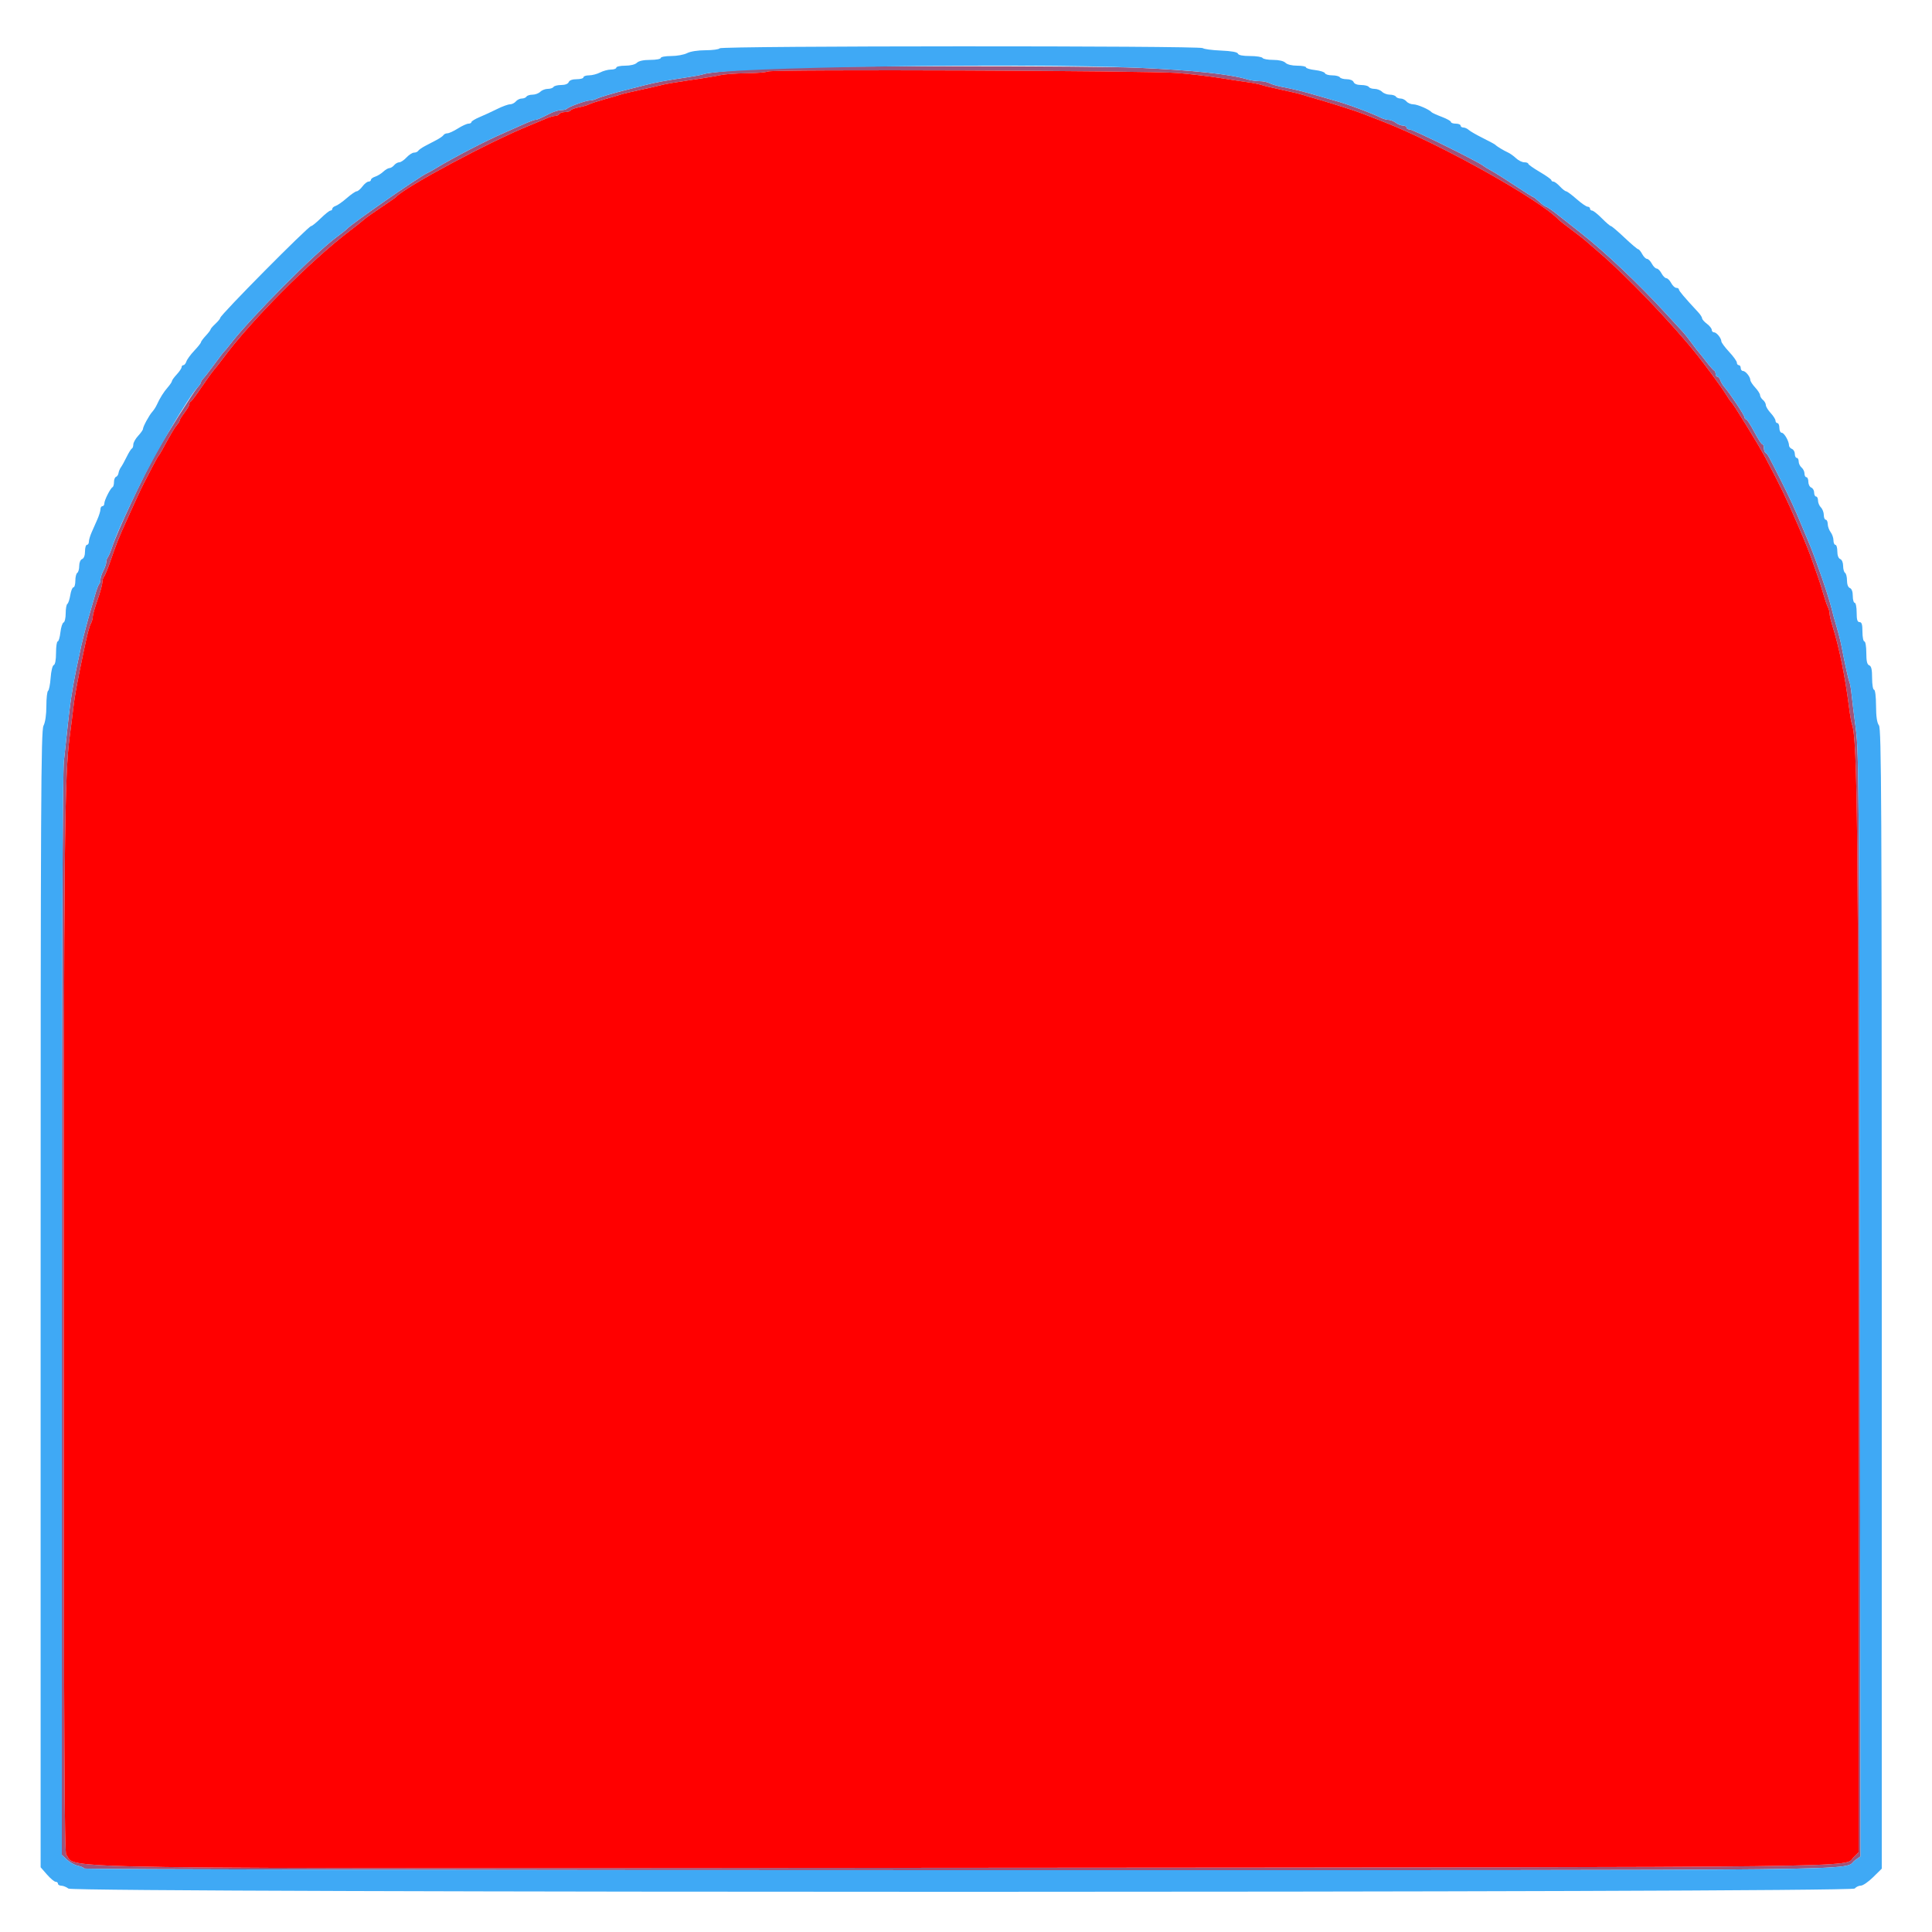 <svg id="svg" version="1.1" width="400" height="400" xmlns="http://www.w3.org/2000/svg" xmlns:xlink="http://www.w3.org/1999/xlink" style="display: block;"><g id="svgg"><path id="path0" d="" stroke="none" fill="#0055ff" fill-rule="evenodd"></path><path id="path1" d="M161.600 14.025 C 154.464 14.300,146.681 14.956,145.600 15.375 C 145.270 15.503,143.740 15.793,142.200 16.019 C 138.057 16.628,135.615 17.079,133.600 17.608 C 132.610 17.868,131.080 18.258,130.200 18.474 C 127.250 19.198,124.206 20.096,123.505 20.450 C 123.123 20.642,122.493 20.800,122.105 20.800 C 121.318 20.801,117.795 22.071,117.352 22.515 C 117.195 22.672,116.661 22.800,116.166 22.800 C 115.670 22.800,114.665 23.100,113.932 23.468 C 111.591 24.641,111.219 24.800,110.816 24.800 C 110.599 24.800,109.382 25.272,108.111 25.848 C 106.840 26.424,105.170 27.166,104.400 27.497 C 100.737 29.068,93.842 32.644,90.200 34.862 C 89.540 35.264,88.730 35.716,88.400 35.866 C 86.740 36.620,72.847 46.285,71.800 47.414 C 71.580 47.651,70.680 48.369,69.800 49.008 C 65.305 52.274,51.789 65.881,47.521 71.437 C 47.029 72.077,46.519 72.690,46.386 72.800 C 46.253 72.910,45.356 74.080,44.392 75.400 C 43.429 76.720,42.406 78.038,42.120 78.329 C 41.834 78.619,41.600 78.990,41.600 79.153 C 41.600 79.316,41.280 79.798,40.888 80.225 C 40.104 81.078,34.394 90.119,32.440 93.600 C 29.536 98.773,24.307 109.934,23.164 113.400 C 22.874 114.280,22.493 115.171,22.318 115.380 C 22.143 115.589,21.999 116.039,21.998 116.380 C 21.996 116.721,21.726 117.516,21.398 118.146 C 21.069 118.776,20.800 119.601,20.800 119.979 C 20.800 120.357,20.671 120.795,20.514 120.953 C 20.357 121.110,19.990 122.085,19.700 123.119 C 19.409 124.154,19.009 125.540,18.812 126.200 C 18.163 128.366,17.156 132.170,16.800 133.800 C 15.152 141.351,14.658 144.264,14.022 150.200 C 13.809 152.180,13.451 155.510,13.225 157.600 C 12.954 160.105,12.812 199.330,12.807 272.719 L 12.800 384.038 13.888 385.047 C 14.487 385.601,15.481 386.156,16.097 386.279 C 16.713 386.403,17.314 386.660,17.432 386.852 C 17.554 387.049,96.364 387.200,198.775 387.200 C 396.342 387.200,380.939 387.372,384.102 385.126 L 385.204 384.343 385.066 270.271 C 384.939 165.104,384.874 155.794,384.239 151.000 C 383.861 148.140,383.462 144.900,383.353 143.800 C 383.245 142.700,383.044 141.530,382.907 141.200 C 382.675 140.638,382.039 137.759,381.228 133.600 C 381.035 132.610,380.575 130.810,380.207 129.600 C 379.838 128.390,379.390 126.770,379.211 126.000 C 378.844 124.422,377.646 120.756,376.138 116.600 C 375.211 114.045,374.770 112.932,373.519 110.000 C 373.285 109.450,372.947 108.640,372.768 108.200 C 371.772 105.744,370.505 102.999,368.892 99.800 C 366.091 94.243,365.974 94.031,365.575 93.784 C 365.369 93.657,365.200 93.203,365.200 92.776 C 365.200 92.349,365.059 92.000,364.887 92.000 C 364.715 92.000,363.956 90.830,363.200 89.400 C 362.444 87.970,361.685 86.800,361.513 86.800 C 361.341 86.800,361.200 86.633,361.200 86.429 C 361.200 86.015,358.183 81.457,357.105 80.242 C 356.722 79.811,356.305 79.131,356.178 78.729 C 356.050 78.328,355.778 78.000,355.573 78.000 C 355.368 78.000,355.200 77.745,355.200 77.433 C 355.200 77.122,355.064 76.807,354.897 76.733 C 354.730 76.660,353.970 75.790,353.207 74.800 C 352.445 73.810,351.725 72.910,351.608 72.800 C 351.491 72.690,350.870 71.880,350.229 71.000 C 349.587 70.120,348.778 69.100,348.431 68.734 C 348.084 68.368,346.450 66.595,344.800 64.793 C 339.271 58.758,332.258 52.127,327.249 48.200 C 325.846 47.100,323.733 45.435,322.554 44.500 C 321.376 43.565,320.272 42.800,320.102 42.800 C 319.931 42.800,319.307 42.350,318.713 41.800 C 318.120 41.250,317.549 40.800,317.444 40.800 C 317.338 40.800,315.666 39.748,313.726 38.462 C 311.787 37.176,309.570 35.781,308.800 35.362 C 308.030 34.943,307.310 34.510,307.200 34.400 C 306.483 33.683,292.578 26.800,291.847 26.800 C 291.491 26.800,291.200 26.620,291.200 26.400 C 291.200 26.180,290.874 26.000,290.476 26.000 C 290.079 26.000,289.404 25.736,288.976 25.413 C 288.549 25.090,287.883 24.820,287.495 24.813 C 287.107 24.806,286.477 24.646,286.095 24.459 C 283.860 23.361,278.847 21.503,276.200 20.791 C 275.540 20.614,274.010 20.174,272.800 19.814 C 269.948 18.965,267.846 18.443,265.527 18.008 C 264.496 17.815,263.293 17.464,262.853 17.228 C 262.413 16.993,261.469 16.800,260.755 16.800 C 260.041 16.800,258.904 16.634,258.228 16.431 C 254.602 15.340,246.900 14.524,235.600 14.033 C 225.963 13.615,172.417 13.609,161.600 14.025 M243.800 15.115 C 246.440 15.331,250.400 15.797,252.600 16.151 C 254.800 16.506,257.410 16.902,258.400 17.031 C 259.390 17.160,260.650 17.416,261.200 17.599 C 261.750 17.783,263.640 18.236,265.400 18.607 C 267.160 18.978,269.050 19.428,269.600 19.608 C 270.150 19.789,271.680 20.242,273.000 20.617 C 275.783 21.406,281.036 23.088,282.200 23.562 C 282.640 23.741,284.530 24.481,286.400 25.205 C 298.093 29.734,319.057 41.470,322.800 45.582 C 322.910 45.703,324.080 46.611,325.400 47.600 C 326.720 48.589,327.890 49.491,328.000 49.605 C 328.110 49.719,329.460 50.885,331.000 52.197 C 336.640 57.003,346.029 66.804,351.311 73.400 C 353.017 75.529,356.555 80.362,357.266 81.531 C 357.756 82.339,358.270 83.090,358.406 83.200 C 358.855 83.561,364.127 92.141,365.534 94.800 C 368.671 100.729,369.757 102.984,372.275 108.800 C 373.807 112.338,374.668 114.500,375.382 116.600 C 375.756 117.700,376.203 118.960,376.375 119.400 C 376.547 119.840,377.001 121.280,377.384 122.600 C 377.767 123.920,378.242 125.313,378.440 125.695 C 378.638 126.077,378.800 126.682,378.800 127.041 C 378.800 127.399,379.061 128.527,379.380 129.546 C 380.785 134.034,381.989 139.938,382.819 146.400 C 383.031 148.050,383.311 149.670,383.441 150.000 C 384.555 152.829,384.769 173.077,384.784 277.045 L 384.800 383.491 383.772 384.519 C 381.597 386.694,392.507 386.563,200.800 386.707 C 3.678 386.855,16.184 387.036,13.714 384.000 C 13.332 383.531,13.223 360.262,13.213 277.522 C 13.200 174.220,13.338 160.512,14.470 152.200 C 14.709 150.440,15.038 147.830,15.201 146.400 C 15.460 144.121,15.961 141.379,17.213 135.400 C 18.090 131.208,18.462 129.746,18.816 129.105 C 19.027 128.723,19.201 128.093,19.202 127.705 C 19.203 127.317,19.649 125.740,20.193 124.200 C 20.738 122.660,21.187 121.031,21.192 120.580 C 21.196 120.129,21.355 119.589,21.545 119.380 C 21.735 119.171,22.386 117.560,22.991 115.800 C 24.150 112.428,24.653 111.175,26.282 107.600 C 26.833 106.390,27.732 104.410,28.280 103.200 C 28.827 101.990,29.532 100.517,29.845 99.926 C 30.158 99.335,30.906 97.895,31.507 96.726 C 32.108 95.557,32.690 94.510,32.800 94.400 C 32.910 94.290,33.196 93.840,33.436 93.400 C 35.406 89.785,36.156 88.514,36.640 87.969 C 36.948 87.621,37.200 87.204,37.200 87.042 C 37.200 86.879,37.650 86.157,38.200 85.436 C 38.750 84.714,39.200 83.931,39.200 83.696 C 39.200 83.460,39.335 83.207,39.500 83.133 C 39.665 83.060,40.678 81.704,41.751 80.121 C 42.824 78.537,43.994 76.917,44.351 76.520 C 44.708 76.124,45.530 75.079,46.178 74.200 C 51.870 66.469,64.190 54.070,72.400 47.808 C 73.830 46.717,75.205 45.627,75.456 45.385 C 75.707 45.143,77.237 44.058,78.856 42.973 C 80.475 41.888,81.890 40.901,82.000 40.779 C 83.904 38.677,101.262 29.381,109.600 25.997 C 110.810 25.506,112.367 24.856,113.060 24.552 C 113.754 24.248,114.598 24.000,114.937 24.000 C 115.276 24.000,115.664 23.820,115.800 23.600 C 115.936 23.380,116.476 23.200,117.000 23.200 C 117.524 23.200,118.051 23.040,118.172 22.845 C 118.293 22.650,119.045 22.368,119.845 22.218 C 120.644 22.068,121.591 21.793,121.949 21.606 C 122.307 21.419,123.680 20.967,125.000 20.601 C 126.320 20.235,127.850 19.789,128.400 19.608 C 128.950 19.428,130.840 18.976,132.600 18.603 C 134.360 18.231,136.340 17.777,137.000 17.595 C 137.660 17.413,140.270 16.967,142.800 16.603 C 145.330 16.240,148.155 15.776,149.077 15.571 C 150.000 15.367,152.430 15.187,154.477 15.172 C 156.525 15.156,158.560 14.988,159.000 14.798 C 160.082 14.330,237.751 14.621,243.800 15.115 " stroke="none" fill="#9f547a" fill-rule="evenodd"></path><path id="path2" d="M159.000 14.798 C 158.560 14.988,156.525 15.156,154.477 15.172 C 152.430 15.187,150.000 15.367,149.077 15.571 C 148.155 15.776,145.330 16.240,142.800 16.603 C 140.270 16.967,137.660 17.413,137.000 17.595 C 136.340 17.777,134.360 18.231,132.600 18.603 C 130.840 18.976,128.950 19.428,128.400 19.608 C 127.850 19.789,126.320 20.235,125.000 20.601 C 123.680 20.967,122.307 21.419,121.949 21.606 C 121.591 21.793,120.644 22.068,119.845 22.218 C 119.045 22.368,118.293 22.650,118.172 22.845 C 118.051 23.040,117.524 23.200,117.000 23.200 C 116.476 23.200,115.936 23.380,115.800 23.600 C 115.664 23.820,115.276 24.000,114.937 24.000 C 114.598 24.000,113.754 24.248,113.060 24.552 C 112.367 24.856,110.810 25.506,109.600 25.997 C 101.262 29.381,83.904 38.677,82.000 40.779 C 81.890 40.901,80.475 41.888,78.856 42.973 C 77.237 44.058,75.707 45.143,75.456 45.385 C 75.205 45.627,73.830 46.717,72.400 47.808 C 64.190 54.070,51.870 66.469,46.178 74.200 C 45.530 75.079,44.708 76.124,44.351 76.520 C 43.994 76.917,42.824 78.537,41.751 80.121 C 40.678 81.704,39.665 83.060,39.500 83.133 C 39.335 83.207,39.200 83.460,39.200 83.696 C 39.200 83.931,38.750 84.714,38.200 85.436 C 37.650 86.157,37.200 86.879,37.200 87.042 C 37.200 87.204,36.948 87.621,36.640 87.969 C 36.156 88.514,35.406 89.785,33.436 93.400 C 33.196 93.840,32.910 94.290,32.800 94.400 C 32.690 94.510,32.108 95.557,31.507 96.726 C 30.906 97.895,30.158 99.335,29.845 99.926 C 29.532 100.517,28.827 101.990,28.280 103.200 C 27.732 104.410,26.833 106.390,26.282 107.600 C 24.653 111.175,24.150 112.428,22.991 115.800 C 22.386 117.560,21.735 119.171,21.545 119.380 C 21.355 119.589,21.196 120.129,21.192 120.580 C 21.187 121.031,20.738 122.660,20.193 124.200 C 19.649 125.740,19.203 127.317,19.202 127.705 C 19.201 128.093,19.027 128.723,18.816 129.105 C 18.462 129.746,18.090 131.208,17.213 135.400 C 15.961 141.379,15.460 144.121,15.201 146.400 C 15.038 147.830,14.709 150.440,14.470 152.200 C 13.338 160.512,13.200 174.220,13.213 277.522 C 13.223 360.262,13.332 383.531,13.714 384.000 C 16.184 387.036,3.678 386.855,200.800 386.707 C 392.507 386.563,381.597 386.694,383.772 384.519 L 384.800 383.491 384.784 277.045 C 384.769 173.077,384.555 152.829,383.441 150.000 C 383.311 149.670,383.031 148.050,382.819 146.400 C 381.989 139.938,380.785 134.034,379.380 129.546 C 379.061 128.527,378.800 127.399,378.800 127.041 C 378.800 126.682,378.638 126.077,378.440 125.695 C 378.242 125.313,377.767 123.920,377.384 122.600 C 377.001 121.280,376.547 119.840,376.375 119.400 C 376.203 118.960,375.756 117.700,375.382 116.600 C 374.668 114.500,373.807 112.338,372.275 108.800 C 369.757 102.984,368.671 100.729,365.534 94.800 C 364.127 92.141,358.855 83.561,358.406 83.200 C 358.270 83.090,357.756 82.339,357.266 81.531 C 356.555 80.362,353.017 75.529,351.311 73.400 C 346.029 66.804,336.640 57.003,331.000 52.197 C 329.460 50.885,328.110 49.719,328.000 49.605 C 327.890 49.491,326.720 48.589,325.400 47.600 C 324.080 46.611,322.910 45.703,322.800 45.582 C 319.057 41.470,298.093 29.734,286.400 25.205 C 284.530 24.481,282.640 23.741,282.200 23.562 C 281.036 23.088,275.783 21.406,273.000 20.617 C 271.680 20.242,270.150 19.789,269.600 19.608 C 269.050 19.428,267.160 18.978,265.400 18.607 C 263.640 18.236,261.750 17.783,261.200 17.599 C 260.650 17.416,259.390 17.160,258.400 17.031 C 257.410 16.902,254.800 16.506,252.600 16.151 C 250.400 15.797,246.440 15.331,243.800 15.115 C 237.751 14.621,160.082 14.330,159.000 14.798 " stroke="none" fill="#ff0000" fill-rule="evenodd"></path><path id="path3" d="M149.000 10.000 C 148.864 10.220,147.548 10.401,146.076 10.402 C 144.485 10.404,142.936 10.647,142.254 11.002 C 141.624 11.331,140.139 11.600,138.954 11.600 C 137.769 11.600,136.800 11.780,136.800 12.000 C 136.800 12.220,135.823 12.400,134.629 12.400 C 133.232 12.400,132.243 12.614,131.857 13.000 C 131.499 13.358,130.521 13.600,129.429 13.600 C 128.423 13.600,127.600 13.780,127.600 14.000 C 127.600 14.220,127.105 14.401,126.500 14.402 C 125.895 14.404,124.884 14.674,124.254 15.002 C 123.624 15.331,122.589 15.600,121.954 15.600 C 121.319 15.600,120.800 15.780,120.800 16.000 C 120.800 16.220,120.164 16.400,119.387 16.400 C 118.501 16.400,117.889 16.623,117.745 17.000 C 117.604 17.367,116.997 17.600,116.181 17.600 C 115.447 17.600,114.736 17.780,114.600 18.000 C 114.464 18.220,113.926 18.400,113.405 18.400 C 112.884 18.400,112.187 18.670,111.857 19.000 C 111.527 19.330,110.805 19.600,110.252 19.600 C 109.699 19.600,109.136 19.780,109.000 20.000 C 108.864 20.220,108.425 20.400,108.025 20.400 C 107.625 20.400,107.074 20.670,106.800 21.000 C 106.526 21.330,105.981 21.600,105.588 21.600 C 105.195 21.600,104.002 22.034,102.937 22.565 C 101.872 23.095,100.235 23.850,99.300 24.242 C 98.365 24.633,97.600 25.099,97.600 25.277 C 97.600 25.455,97.326 25.600,96.992 25.600 C 96.658 25.600,95.671 26.050,94.800 26.600 C 93.929 27.150,92.953 27.600,92.632 27.600 C 92.310 27.600,91.943 27.769,91.816 27.975 C 91.688 28.181,91.048 28.631,90.392 28.975 C 89.736 29.319,88.664 29.881,88.008 30.225 C 87.352 30.569,86.712 31.019,86.584 31.225 C 86.457 31.431,86.069 31.600,85.722 31.600 C 85.375 31.600,84.675 32.050,84.165 32.600 C 83.655 33.150,82.982 33.600,82.668 33.600 C 82.355 33.600,81.874 33.870,81.600 34.200 C 81.326 34.530,80.888 34.800,80.626 34.800 C 80.365 34.800,79.788 35.138,79.345 35.551 C 78.901 35.964,78.147 36.426,77.669 36.578 C 77.191 36.730,76.800 37.022,76.800 37.227 C 76.800 37.432,76.573 37.600,76.295 37.600 C 76.017 37.600,75.452 38.050,75.039 38.600 C 74.626 39.150,74.088 39.603,73.844 39.608 C 73.600 39.612,72.680 40.244,71.800 41.012 C 70.920 41.780,69.885 42.509,69.500 42.631 C 69.115 42.754,68.800 43.022,68.800 43.227 C 68.800 43.432,68.627 43.600,68.416 43.600 C 68.205 43.600,67.298 44.320,66.400 45.200 C 65.502 46.080,64.616 46.800,64.430 46.800 C 63.844 46.800,45.600 65.219,45.600 65.811 C 45.600 65.974,45.150 66.525,44.600 67.035 C 44.050 67.545,43.600 68.068,43.600 68.198 C 43.600 68.328,43.150 68.920,42.600 69.513 C 42.050 70.107,41.600 70.716,41.600 70.867 C 41.600 71.019,40.976 71.804,40.214 72.613 C 39.451 73.421,38.719 74.424,38.587 74.841 C 38.454 75.259,38.178 75.600,37.973 75.600 C 37.768 75.600,37.600 75.788,37.600 76.017 C 37.600 76.247,37.150 76.920,36.600 77.513 C 36.050 78.107,35.600 78.727,35.600 78.893 C 35.600 79.058,35.217 79.634,34.749 80.173 C 33.869 81.185,33.115 82.388,32.451 83.838 C 32.240 84.299,31.827 84.937,31.533 85.256 C 30.889 85.957,29.600 88.328,29.600 88.812 C 29.600 89.003,29.150 89.644,28.600 90.238 C 28.050 90.831,27.600 91.636,27.600 92.025 C 27.600 92.415,27.465 92.793,27.300 92.867 C 27.135 92.940,26.649 93.720,26.219 94.600 C 25.789 95.480,25.257 96.443,25.037 96.740 C 24.816 97.038,24.592 97.574,24.539 97.933 C 24.487 98.292,24.254 98.649,24.022 98.726 C 23.790 98.803,23.600 99.287,23.600 99.800 C 23.600 100.313,23.465 100.793,23.300 100.867 C 22.865 101.060,21.600 103.565,21.600 104.232 C 21.600 104.545,21.420 104.800,21.200 104.800 C 20.980 104.800,20.800 105.088,20.800 105.440 C 20.800 105.791,20.509 106.736,20.153 107.540 C 19.796 108.343,19.256 109.567,18.953 110.260 C 18.649 110.954,18.400 111.809,18.400 112.160 C 18.400 112.512,18.220 112.800,18.000 112.800 C 17.780 112.800,17.600 113.411,17.600 114.157 C 17.600 114.995,17.370 115.603,17.000 115.745 C 16.653 115.878,16.400 116.476,16.400 117.164 C 16.400 117.818,16.220 118.464,16.000 118.600 C 15.780 118.736,15.600 119.467,15.600 120.224 C 15.600 120.981,15.422 121.600,15.205 121.600 C 14.987 121.600,14.694 122.324,14.552 123.209 C 14.411 124.094,14.139 124.914,13.947 125.032 C 13.756 125.151,13.600 126.032,13.600 126.990 C 13.600 127.949,13.402 128.799,13.161 128.880 C 12.919 128.960,12.626 129.875,12.509 130.913 C 12.392 131.951,12.139 132.800,11.948 132.800 C 11.757 132.800,11.600 133.865,11.600 135.167 C 11.600 136.621,11.419 137.594,11.131 137.690 C 10.868 137.777,10.583 138.934,10.483 140.329 C 10.384 141.695,10.145 142.911,9.951 143.030 C 9.758 143.149,9.600 144.566,9.600 146.178 C 9.600 147.991,9.373 149.546,9.005 150.254 C 8.483 151.260,8.411 165.724,8.411 269.000 L 8.412 386.600 9.723 388.100 C 10.445 388.925,11.252 389.600,11.517 389.600 C 11.783 389.600,12.000 389.780,12.000 390.000 C 12.000 390.220,12.315 390.406,12.700 390.413 C 13.085 390.420,13.749 390.690,14.176 391.013 C 15.369 391.915,383.251 391.902,384.000 391.000 C 384.274 390.670,384.844 390.400,385.268 390.400 C 385.691 390.400,386.839 389.610,387.819 388.644 L 389.600 386.888 389.600 268.921 C 389.600 165.815,389.526 150.855,389.013 150.176 C 388.610 149.643,388.421 148.366,388.413 146.100 C 388.405 144.175,388.233 142.800,388.000 142.800 C 387.778 142.800,387.600 141.729,387.600 140.387 C 387.600 138.612,387.442 137.914,387.000 137.745 C 386.561 137.576,386.400 136.884,386.400 135.157 C 386.400 133.852,386.221 132.800,386.000 132.800 C 385.780 132.800,385.600 131.900,385.600 130.800 C 385.600 129.289,385.453 128.800,385.000 128.800 C 384.547 128.800,384.400 128.311,384.400 126.800 C 384.400 125.700,384.220 124.800,384.000 124.800 C 383.780 124.800,383.600 124.164,383.600 123.387 C 383.600 122.501,383.377 121.889,383.000 121.745 C 382.633 121.604,382.400 120.997,382.400 120.181 C 382.400 119.447,382.220 118.736,382.000 118.600 C 381.780 118.464,381.600 117.818,381.600 117.164 C 381.600 116.476,381.347 115.878,381.000 115.745 C 380.630 115.603,380.400 114.995,380.400 114.157 C 380.400 113.411,380.220 112.800,380.000 112.800 C 379.780 112.800,379.600 112.384,379.600 111.876 C 379.600 111.369,379.336 110.604,379.013 110.176 C 378.690 109.749,378.420 108.995,378.413 108.500 C 378.406 108.005,378.220 107.600,378.000 107.600 C 377.780 107.600,377.600 107.163,377.600 106.629 C 377.600 106.094,377.330 105.387,377.000 105.057 C 376.670 104.727,376.400 104.084,376.400 103.629 C 376.400 103.173,376.220 102.800,376.000 102.800 C 375.780 102.800,375.600 102.434,375.600 101.987 C 375.600 101.541,375.330 101.071,375.000 100.945 C 374.670 100.818,374.400 100.284,374.400 99.757 C 374.400 99.231,374.220 98.800,374.000 98.800 C 373.780 98.800,373.600 98.462,373.600 98.049 C 373.600 97.636,373.330 97.074,373.000 96.800 C 372.670 96.526,372.400 95.964,372.400 95.551 C 372.400 95.138,372.220 94.800,372.000 94.800 C 371.780 94.800,371.600 94.434,371.600 93.987 C 371.600 93.541,371.330 93.071,371.000 92.945 C 370.670 92.818,370.400 92.500,370.400 92.237 C 370.400 91.354,369.405 89.606,368.900 89.603 C 368.625 89.601,368.400 89.150,368.400 88.600 C 368.400 88.050,368.220 87.600,368.000 87.600 C 367.780 87.600,367.600 87.373,367.600 87.096 C 367.600 86.819,367.150 86.107,366.600 85.513 C 366.050 84.920,365.600 84.179,365.600 83.866 C 365.600 83.554,365.330 83.074,365.000 82.800 C 364.670 82.526,364.400 82.080,364.400 81.809 C 364.400 81.538,363.950 80.831,363.400 80.238 C 362.850 79.644,362.394 78.943,362.387 78.679 C 362.369 77.996,361.395 76.800,360.856 76.800 C 360.605 76.800,360.400 76.530,360.400 76.200 C 360.400 75.870,360.220 75.600,360.000 75.600 C 359.780 75.600,359.600 75.367,359.600 75.082 C 359.600 74.798,358.880 73.792,358.000 72.849 C 357.120 71.905,356.394 70.923,356.387 70.666 C 356.369 69.993,355.390 68.800,354.856 68.800 C 354.605 68.800,354.400 68.573,354.400 68.295 C 354.400 68.017,353.950 67.452,353.400 67.039 C 352.850 66.626,352.400 66.114,352.400 65.900 C 352.400 65.687,352.042 65.127,351.604 64.656 C 348.796 61.636,347.600 60.225,347.600 59.933 C 347.600 59.750,347.360 59.600,347.068 59.600 C 346.775 59.600,346.294 59.150,346.000 58.600 C 345.706 58.050,345.256 57.600,345.000 57.600 C 344.744 57.600,344.294 57.150,344.000 56.600 C 343.706 56.050,343.256 55.600,343.000 55.600 C 342.744 55.600,342.294 55.150,342.000 54.600 C 341.706 54.050,341.256 53.600,341.000 53.600 C 340.744 53.600,340.294 53.150,340.000 52.600 C 339.706 52.050,339.331 51.600,339.168 51.600 C 339.005 51.600,337.731 50.520,336.336 49.201 C 334.941 47.881,333.672 46.801,333.515 46.801 C 333.359 46.800,332.518 46.080,331.647 45.200 C 330.776 44.320,329.869 43.600,329.631 43.600 C 329.394 43.600,329.200 43.420,329.200 43.200 C 329.200 42.980,328.975 42.797,328.700 42.794 C 328.425 42.790,327.390 42.073,326.400 41.200 C 325.410 40.327,324.441 39.610,324.246 39.606 C 324.051 39.603,323.475 39.150,322.965 38.600 C 322.455 38.050,321.850 37.600,321.619 37.600 C 321.389 37.600,321.197 37.465,321.194 37.300 C 321.191 37.135,320.113 36.370,318.800 35.600 C 317.487 34.830,316.409 34.065,316.406 33.900 C 316.403 33.735,316.032 33.600,315.583 33.600 C 315.134 33.600,314.369 33.223,313.883 32.762 C 313.397 32.300,312.640 31.761,312.200 31.563 C 311.296 31.155,309.901 30.308,309.600 29.985 C 309.490 29.867,308.325 29.237,307.012 28.585 C 305.698 27.933,304.380 27.175,304.083 26.900 C 303.786 26.625,303.286 26.400,302.971 26.400 C 302.657 26.400,302.400 26.220,302.400 26.000 C 302.400 25.780,301.950 25.600,301.400 25.600 C 300.850 25.600,300.400 25.444,300.400 25.254 C 300.400 25.064,299.545 24.586,298.500 24.191 C 297.455 23.796,296.510 23.367,296.400 23.237 C 295.916 22.665,293.454 21.600,292.617 21.600 C 292.111 21.600,291.474 21.330,291.200 21.000 C 290.926 20.670,290.375 20.400,289.975 20.400 C 289.575 20.400,289.136 20.220,289.000 20.000 C 288.864 19.780,288.301 19.600,287.748 19.600 C 287.195 19.600,286.473 19.330,286.143 19.000 C 285.813 18.670,285.116 18.400,284.595 18.400 C 284.074 18.400,283.536 18.220,283.400 18.000 C 283.264 17.780,282.553 17.600,281.819 17.600 C 281.003 17.600,280.396 17.367,280.255 17.000 C 280.122 16.653,279.524 16.400,278.836 16.400 C 278.182 16.400,277.536 16.220,277.400 16.000 C 277.264 15.780,276.548 15.600,275.810 15.600 C 275.071 15.600,274.401 15.402,274.320 15.161 C 274.240 14.919,273.325 14.626,272.287 14.509 C 271.249 14.392,270.400 14.139,270.400 13.948 C 270.400 13.757,269.577 13.600,268.571 13.600 C 267.479 13.600,266.501 13.358,266.143 13.000 C 265.774 12.631,264.793 12.400,263.595 12.400 C 262.524 12.400,261.536 12.220,261.400 12.000 C 261.264 11.780,260.098 11.600,258.810 11.600 C 257.306 11.600,256.408 11.423,256.302 11.106 C 256.194 10.783,254.976 10.563,252.769 10.468 C 250.916 10.389,249.229 10.161,249.020 9.962 C 248.477 9.444,149.320 9.482,149.000 10.000 M235.600 14.033 C 246.900 14.524,254.602 15.340,258.228 16.431 C 258.904 16.634,260.041 16.800,260.755 16.800 C 261.469 16.800,262.413 16.993,262.853 17.228 C 263.293 17.464,264.496 17.815,265.527 18.008 C 267.846 18.443,269.948 18.965,272.800 19.814 C 274.010 20.174,275.540 20.614,276.200 20.791 C 278.847 21.503,283.860 23.361,286.095 24.459 C 286.477 24.646,287.107 24.806,287.495 24.813 C 287.883 24.820,288.549 25.090,288.976 25.413 C 289.404 25.736,290.079 26.000,290.476 26.000 C 290.874 26.000,291.200 26.180,291.200 26.400 C 291.200 26.620,291.491 26.800,291.847 26.800 C 292.578 26.800,306.483 33.683,307.200 34.400 C 307.310 34.510,308.030 34.943,308.800 35.362 C 309.570 35.781,311.787 37.176,313.726 38.462 C 315.666 39.748,317.338 40.800,317.444 40.800 C 317.549 40.800,318.120 41.250,318.713 41.800 C 319.307 42.350,319.931 42.800,320.102 42.800 C 320.272 42.800,321.376 43.565,322.554 44.500 C 323.733 45.435,325.846 47.100,327.249 48.200 C 332.258 52.127,339.271 58.758,344.800 64.793 C 346.450 66.595,348.084 68.368,348.431 68.734 C 348.778 69.100,349.587 70.120,350.229 71.000 C 350.870 71.880,351.491 72.690,351.608 72.800 C 351.725 72.910,352.445 73.810,353.207 74.800 C 353.970 75.790,354.730 76.660,354.897 76.733 C 355.064 76.807,355.200 77.122,355.200 77.433 C 355.200 77.745,355.368 78.000,355.573 78.000 C 355.778 78.000,356.050 78.328,356.178 78.729 C 356.305 79.131,356.722 79.811,357.105 80.242 C 358.183 81.457,361.200 86.015,361.200 86.429 C 361.200 86.633,361.341 86.800,361.513 86.800 C 361.685 86.800,362.444 87.970,363.200 89.400 C 363.956 90.830,364.715 92.000,364.887 92.000 C 365.059 92.000,365.200 92.349,365.200 92.776 C 365.200 93.203,365.369 93.657,365.575 93.784 C 365.974 94.031,366.091 94.243,368.892 99.800 C 370.505 102.999,371.772 105.744,372.768 108.200 C 372.947 108.640,373.285 109.450,373.519 110.000 C 374.770 112.932,375.211 114.045,376.138 116.600 C 377.646 120.756,378.844 124.422,379.211 126.000 C 379.390 126.770,379.838 128.390,380.207 129.600 C 380.575 130.810,381.035 132.610,381.228 133.600 C 382.039 137.759,382.675 140.638,382.907 141.200 C 383.044 141.530,383.245 142.700,383.353 143.800 C 383.462 144.900,383.861 148.140,384.239 151.000 C 384.874 155.794,384.939 165.104,385.066 270.271 L 385.204 384.343 384.102 385.126 C 380.939 387.372,396.342 387.200,198.775 387.200 C 96.364 387.200,17.554 387.049,17.432 386.852 C 17.314 386.660,16.713 386.403,16.097 386.279 C 15.481 386.156,14.487 385.601,13.888 385.047 L 12.800 384.038 12.807 272.719 C 12.812 199.330,12.954 160.105,13.225 157.600 C 13.451 155.510,13.809 152.180,14.022 150.200 C 14.658 144.264,15.152 141.351,16.800 133.800 C 17.156 132.170,18.163 128.366,18.812 126.200 C 19.009 125.540,19.409 124.154,19.700 123.119 C 19.990 122.085,20.357 121.110,20.514 120.953 C 20.671 120.795,20.800 120.357,20.800 119.979 C 20.800 119.601,21.069 118.776,21.398 118.146 C 21.726 117.516,21.996 116.721,21.998 116.380 C 21.999 116.039,22.143 115.589,22.318 115.380 C 22.493 115.171,22.874 114.280,23.164 113.400 C 24.008 110.843,25.640 107.171,28.856 100.600 C 32.249 93.665,38.922 82.365,40.888 80.225 C 41.280 79.798,41.600 79.316,41.600 79.153 C 41.600 78.990,41.834 78.619,42.120 78.329 C 42.406 78.038,43.429 76.720,44.392 75.400 C 45.356 74.080,46.253 72.910,46.386 72.800 C 46.519 72.690,47.029 72.077,47.521 71.437 C 51.789 65.881,65.305 52.274,69.800 49.008 C 70.680 48.369,71.580 47.651,71.800 47.414 C 72.847 46.285,86.740 36.620,88.400 35.866 C 88.730 35.716,89.540 35.264,90.200 34.862 C 93.842 32.644,100.737 29.068,104.400 27.497 C 105.170 27.166,106.840 26.424,108.111 25.848 C 109.382 25.272,110.599 24.800,110.816 24.800 C 111.219 24.800,111.591 24.641,113.932 23.468 C 114.665 23.100,115.670 22.800,116.166 22.800 C 116.661 22.800,117.195 22.672,117.352 22.515 C 117.795 22.071,121.318 20.801,122.105 20.800 C 122.493 20.800,123.123 20.642,123.505 20.450 C 124.206 20.096,127.250 19.198,130.200 18.474 C 131.080 18.258,132.610 17.868,133.600 17.608 C 135.615 17.079,138.057 16.628,142.200 16.019 C 143.740 15.793,145.270 15.503,145.600 15.375 C 149.372 13.914,211.506 12.988,235.600 14.033 " stroke="none" fill="#3fa9f5" fill-rule="evenodd"></path><path id="path4" d="" stroke="none" fill="#00ffff" fill-rule="evenodd"></path></g></svg>